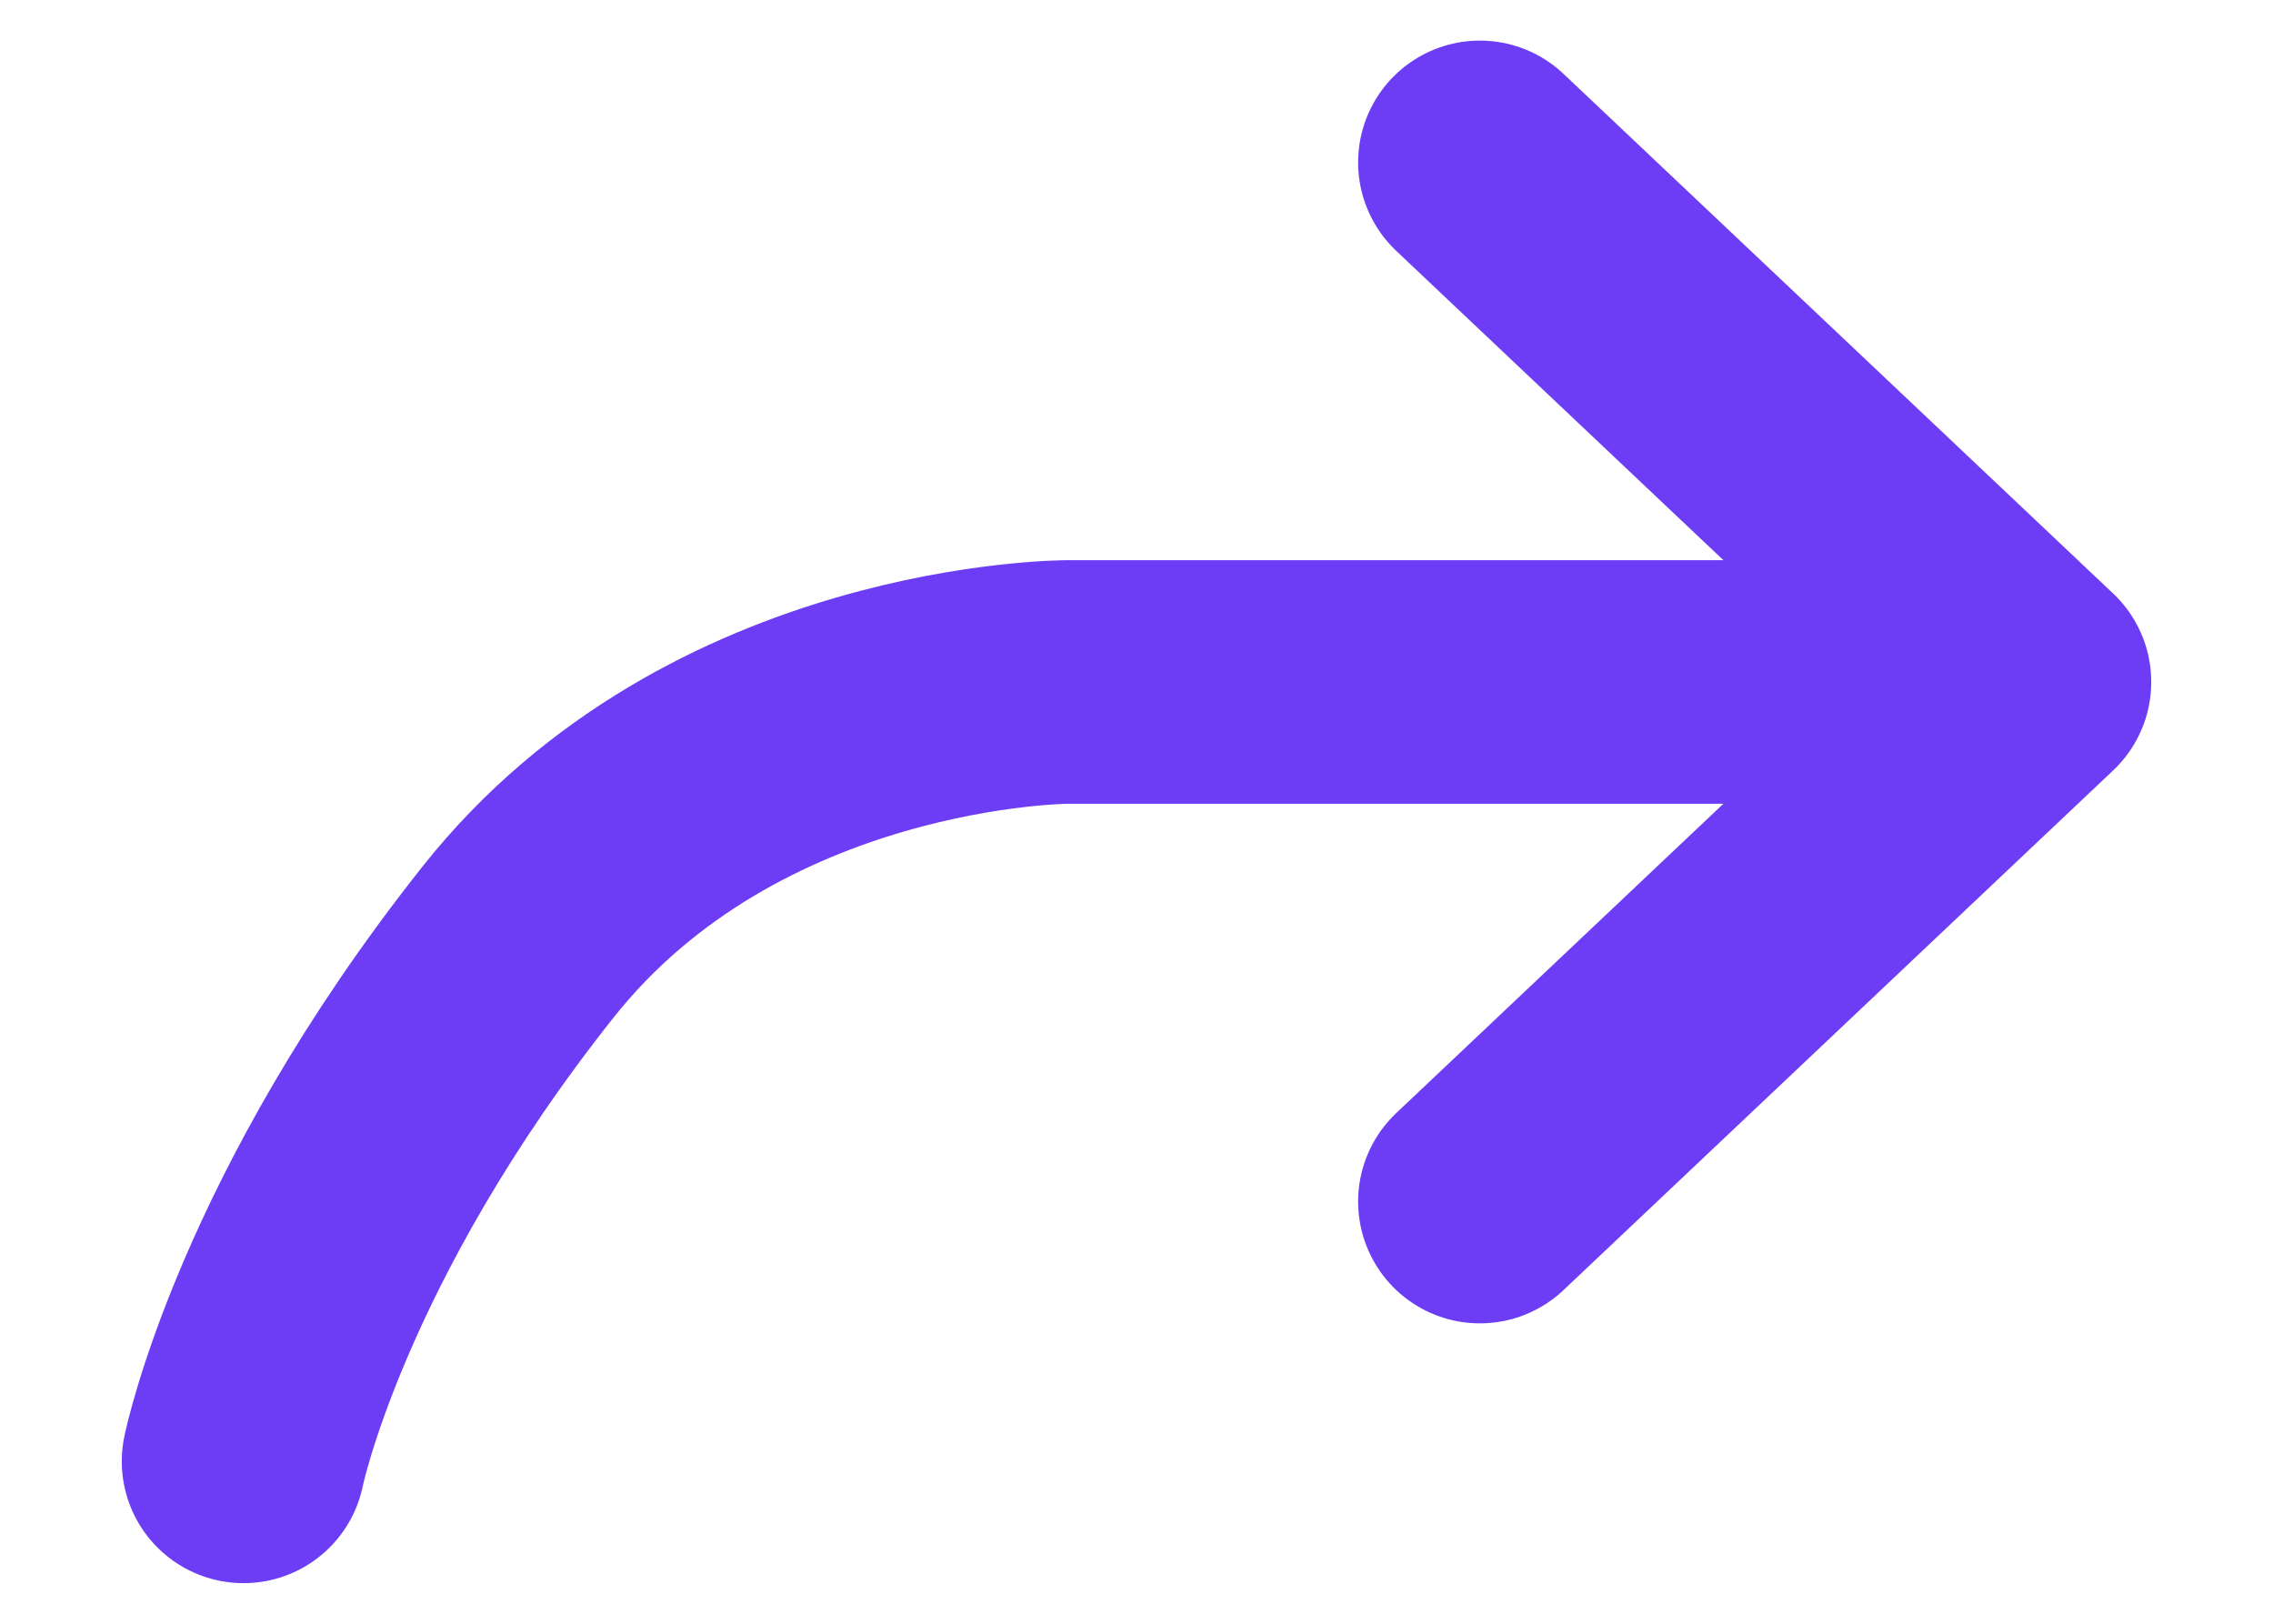 <svg width="14" height="10" viewBox="0 0 14 10" fill="none" xmlns="http://www.w3.org/2000/svg"><path d="M1.5 9C1.5 9 1.79 7.567 3.192 5.8C4.462 4.2 6.577 4.2 6.577 4.2C6.577 4.2 6.577 4.2 6.577 4.2L9.115 4.2L12.5 4.2M12.5 4.2L9.115 7.4M12.5 4.2L9.115 1" stroke="#6D3DF5" stroke-width="1.5" stroke-linecap="round" stroke-linejoin="round"></path></svg>